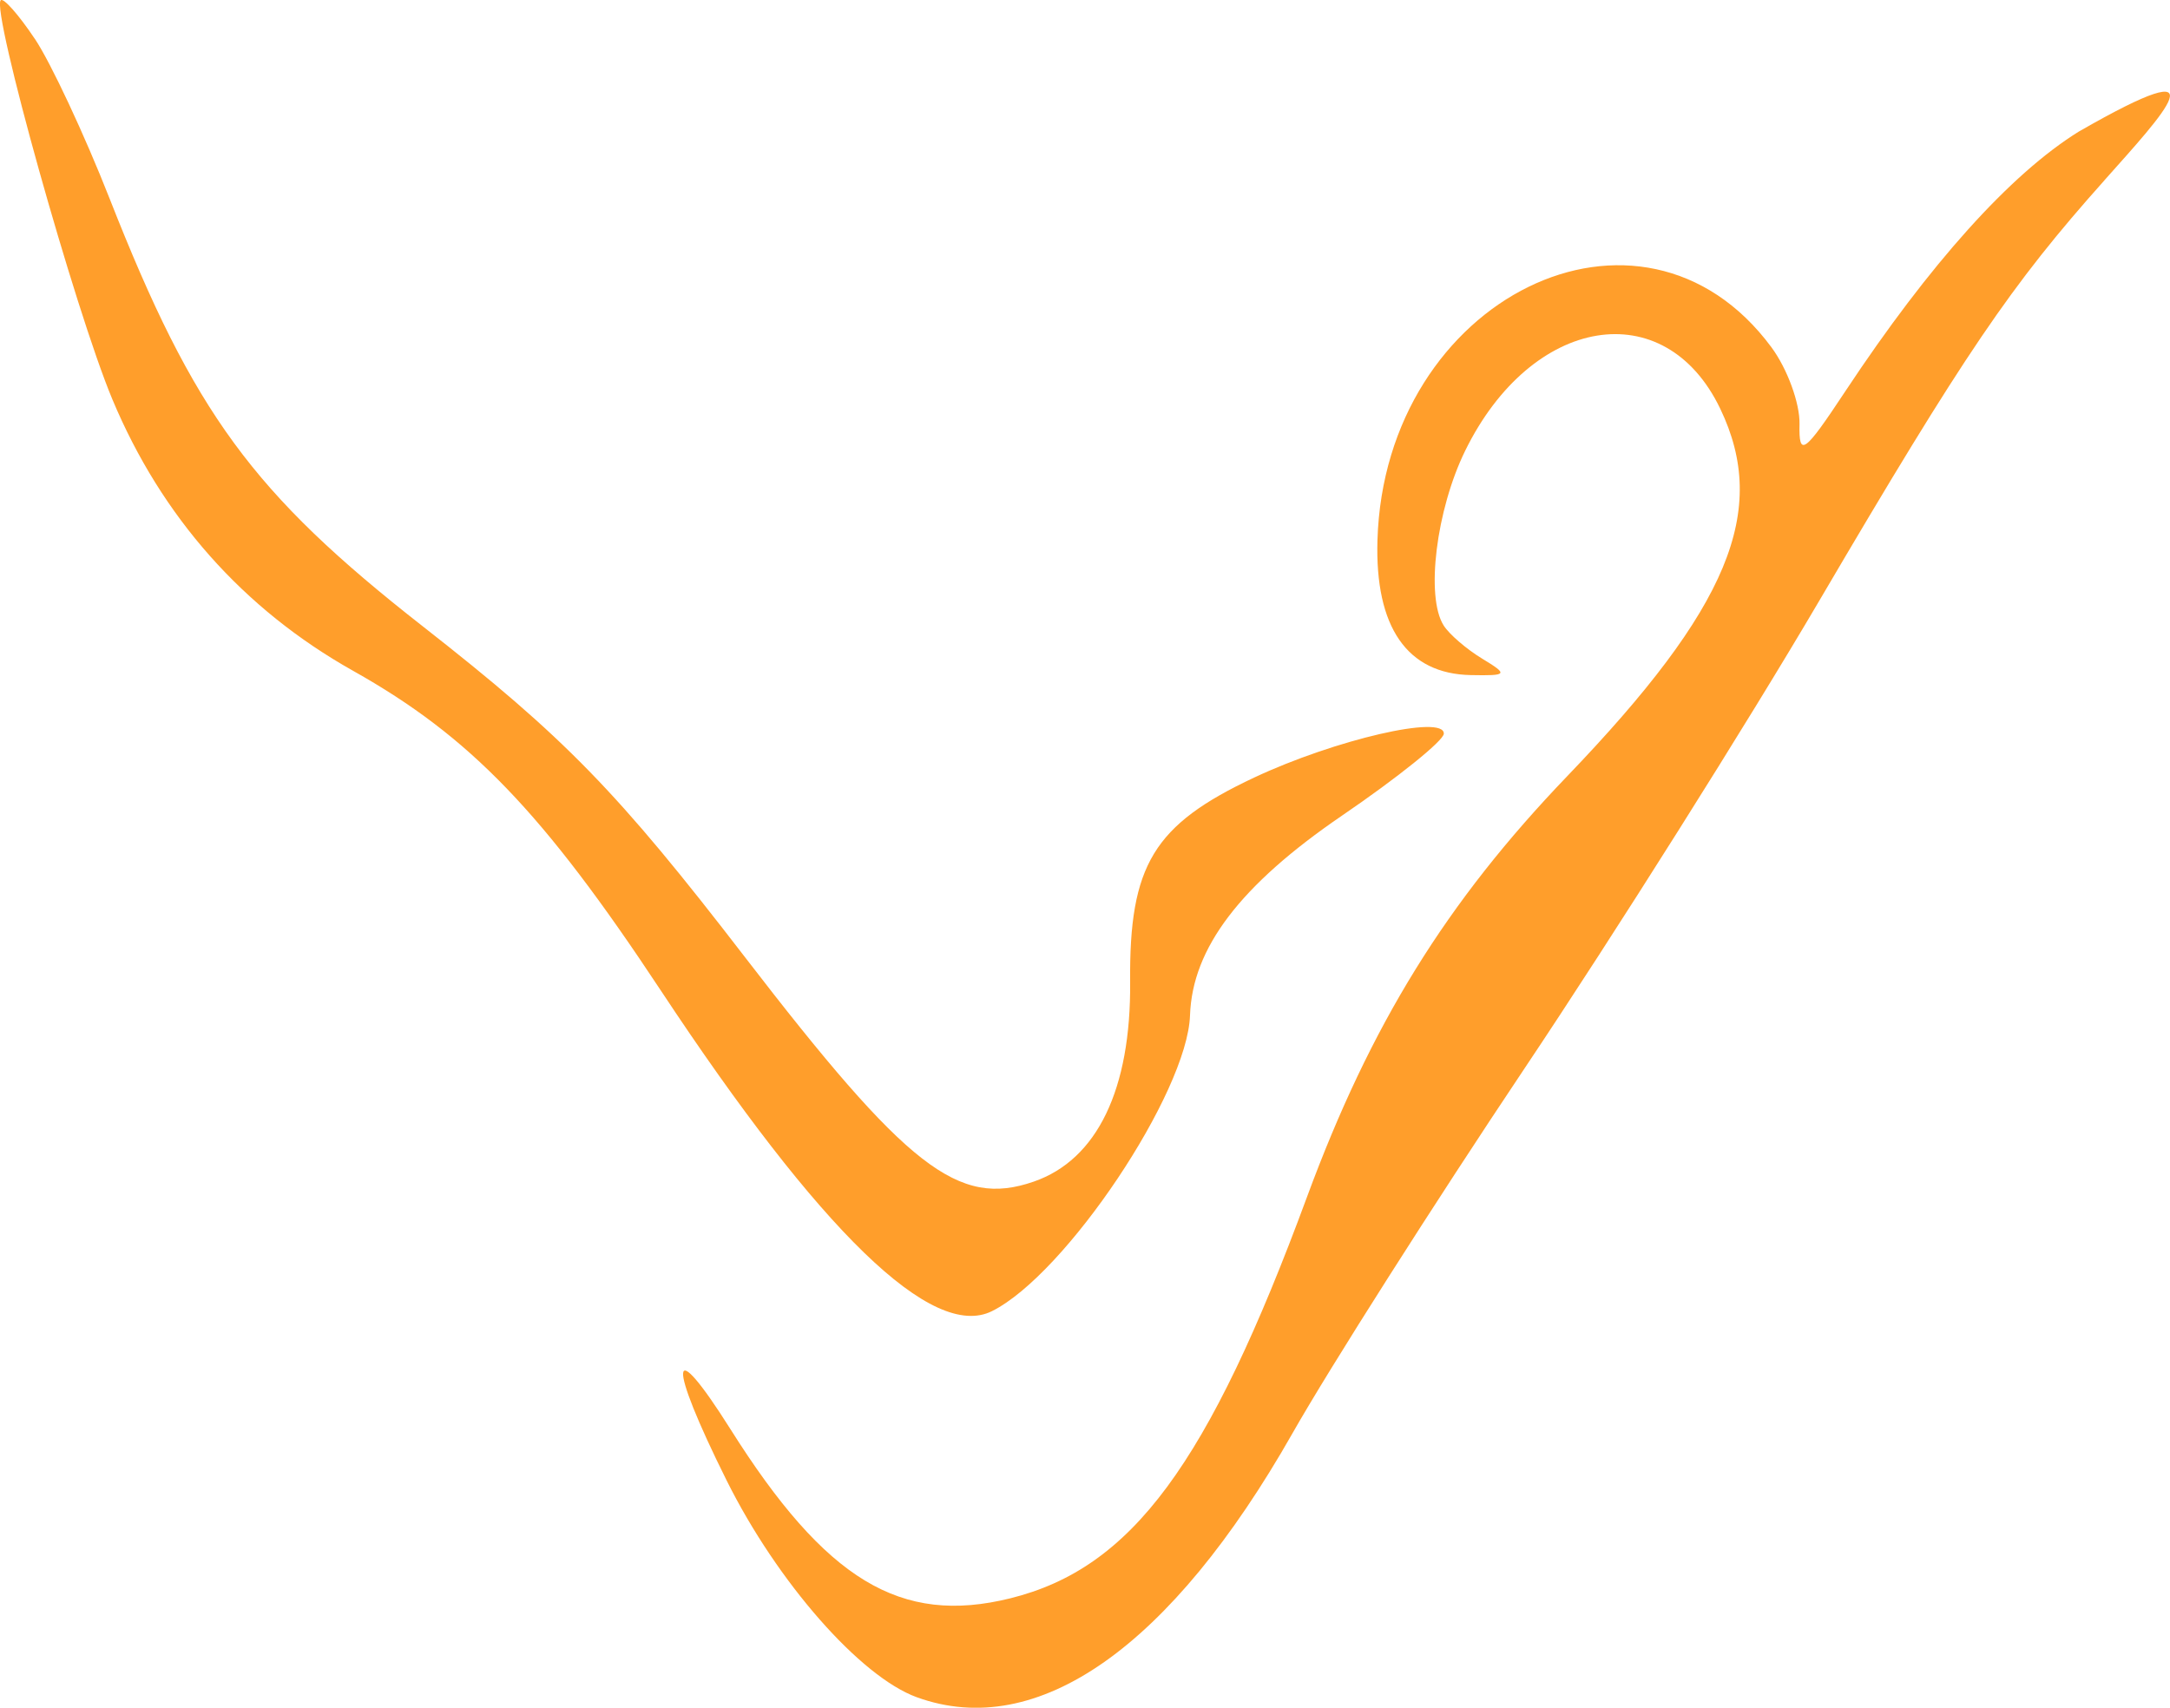 <?xml version="1.0" encoding="UTF-8" standalone="no"?>
<!-- Created with Inkscape (http://www.inkscape.org/) -->

<svg
   xmlns:dc="http://purl.org/dc/elements/1.1/"
   xmlns:cc="http://creativecommons.org/ns#"
   xmlns:rdf="http://www.w3.org/1999/02/22-rdf-syntax-ns#"
   xmlns:svg="http://www.w3.org/2000/svg"
   xmlns="http://www.w3.org/2000/svg"
   xmlns:sodipodi="http://sodipodi.sourceforge.net/DTD/sodipodi-0.dtd"
   xmlns:inkscape="http://www.inkscape.org/namespaces/inkscape"
   width="53.095mm"
   height="41.79mm"
   viewBox="0 0 53.095 41.79"
   version="1.1"
   id="svg7725"
   inkscape:version="0.92.3 (2405546, 2018-03-11)"
   sodipodi:docname="pose5.svg">
  <defs
     id="defs7719" />
  <sodipodi:namedview
     id="base"
     pagecolor="#ffffff"
     bordercolor="#666666"
     borderopacity="1.0"
     inkscape:pageopacity="0.0"
     inkscape:pageshadow="2"
     inkscape:zoom="0.35"
     inkscape:cx="-388.88329"
     inkscape:cy="126.13767"
     inkscape:document-units="mm"
     inkscape:current-layer="layer1"
     showgrid="false"
     fit-margin-top="0"
     fit-margin-left="0"
     fit-margin-right="0"
     fit-margin-bottom="0"
     inkscape:window-width="1920"
     inkscape:window-height="1017"
     inkscape:window-x="1912"
     inkscape:window-y="-8"
     inkscape:window-maximized="1" />
  <g
     inkscape:label="Layer 1"
     inkscape:groupmode="layer"
     id="layer1"
     transform="translate(-79.835,-140.417)">
    <path
       style="fill:#ff9e2b;fill-opacity:1;stroke-width:0.353"
       d="m 80.689,141.369 c 0.39,0.585 1.214,2.346 1.83,3.913 2.061,5.244 3.494,7.2 7.663,10.464 3.478,2.723 4.761,4.04 7.871,8.081 3.985,5.179 5.228,6.146 7.076,5.505 1.551,-0.537 2.381,-2.258 2.358,-4.89 -0.025,-2.855 0.574,-3.842 3.034,-4.997 1.981,-0.93 4.655,-1.549 4.641,-1.074 -0.005,0.171 -1.125,1.073 -2.49,2.004 -2.49,1.7 -3.664,3.242 -3.72,4.889 -0.065,1.892 -3.043,6.341 -4.846,7.238 -1.455,0.724 -4.189,-1.925 -8.108,-7.855 -2.877,-4.354 -4.661,-6.207 -7.526,-7.816 -2.685,-1.509 -4.686,-3.767 -5.889,-6.645 -0.912,-2.182 -2.968,-9.539 -2.73,-9.764 0.068,-0.064 0.444,0.361 0.834,0.946 z m 50.641,3.456 c -2.294,2.569 -3.427,4.239 -6.987,10.302 -1.75,2.98 -4.991,8.124 -7.204,11.432 -2.212,3.307 -4.769,7.327 -5.681,8.934 -2.976,5.238 -6.238,7.53 -9.191,6.457 -1.384,-0.503 -3.413,-2.816 -4.652,-5.303 -1.462,-2.934 -1.411,-3.642 0.09,-1.261 2.332,3.7 4.165,4.809 6.851,4.143 2.971,-0.737 4.839,-3.264 7.257,-9.818 1.557,-4.221 3.412,-7.22 6.37,-10.302 3.954,-4.119 4.941,-6.492 3.742,-8.991 -1.354,-2.823 -4.614,-2.286 -6.24,1.028 -0.71,1.448 -0.972,3.575 -0.527,4.277 0.136,0.215 0.56,0.58 0.941,0.811 0.646,0.392 0.627,0.42 -0.277,0.403 -1.556,-0.029 -2.347,-1.172 -2.284,-3.299 0.177,-5.94 6.463,-9.02 9.639,-4.724 0.39,0.527 0.699,1.373 0.688,1.881 -0.018,0.817 0.11,0.725 1.124,-0.808 2.063,-3.118 4.036,-5.312 5.708,-6.349 3.636,-2.087 2.062,-0.42 0.631,1.188 z"
       id="path6090-84"
       inkscape:connector-curvature="0"
       sodipodi:nodetypes="sccscssscccccsssccccscccscsccccsccccc" />
  </g>
</svg>
